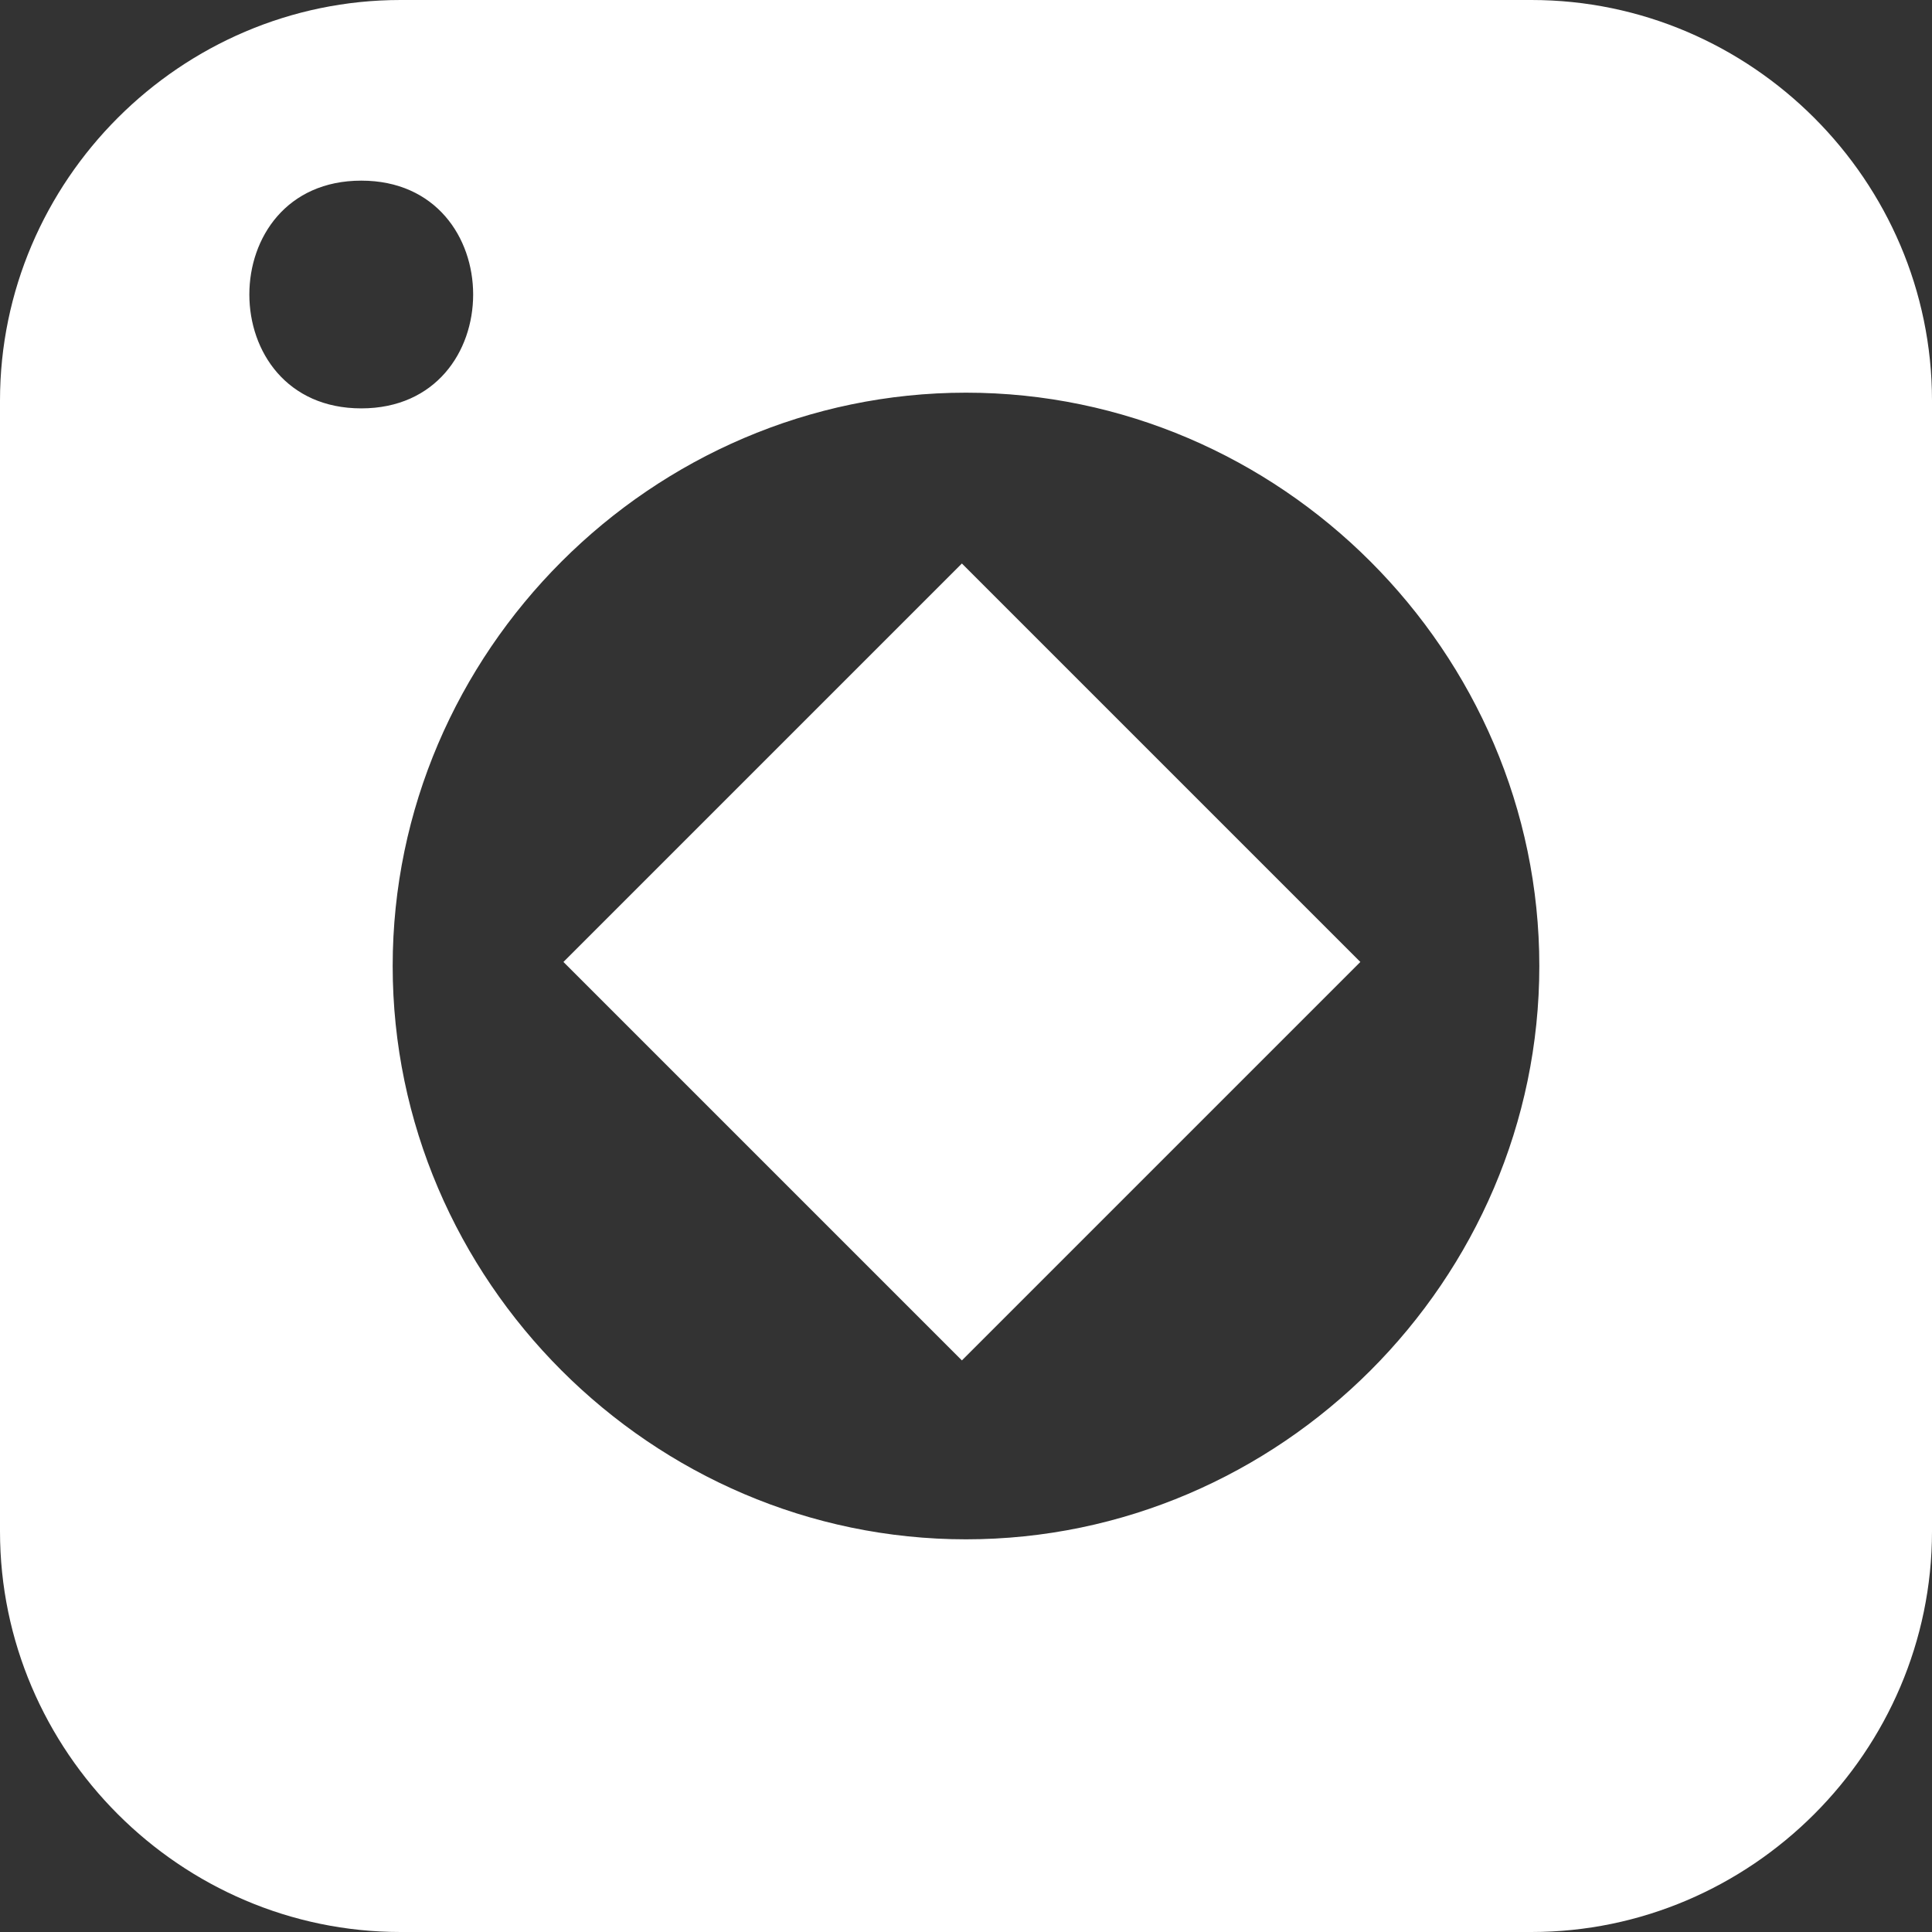 <svg width="24" height="24" viewBox="0 0 24 24" fill="none" xmlns="http://www.w3.org/2000/svg">
<rect x="0" y="0" width="24" height="24" fill="#333333" stroke="none"/>
<path fill-rule="evenodd" clip-rule="evenodd" d="M4.976 0H19.024C21.756 0 24 2.244 24 4.976V19.024C24 21.756 21.756 24 19.024 24H4.976C2.244 24 0 21.756 0 19.024V4.976C0 2.244 2.244 0 4.976 0ZM4.488 2.244C6.341 2.244 6.341 5.073 4.488 5.073C2.634 5.073 2.634 2.244 4.488 2.244ZM12 4.878C15.903 4.878 19.122 8.098 19.122 12C19.122 15.903 15.903 19.122 12 19.122C8.098 19.122 4.878 15.903 4.878 12C4.878 8.098 8.098 4.878 12 4.878Z" fill="white"/>
<rect x="11.949" y="7" width="7" height="7" transform="rotate(45 11.949 7)" fill="white"/>
</svg>
